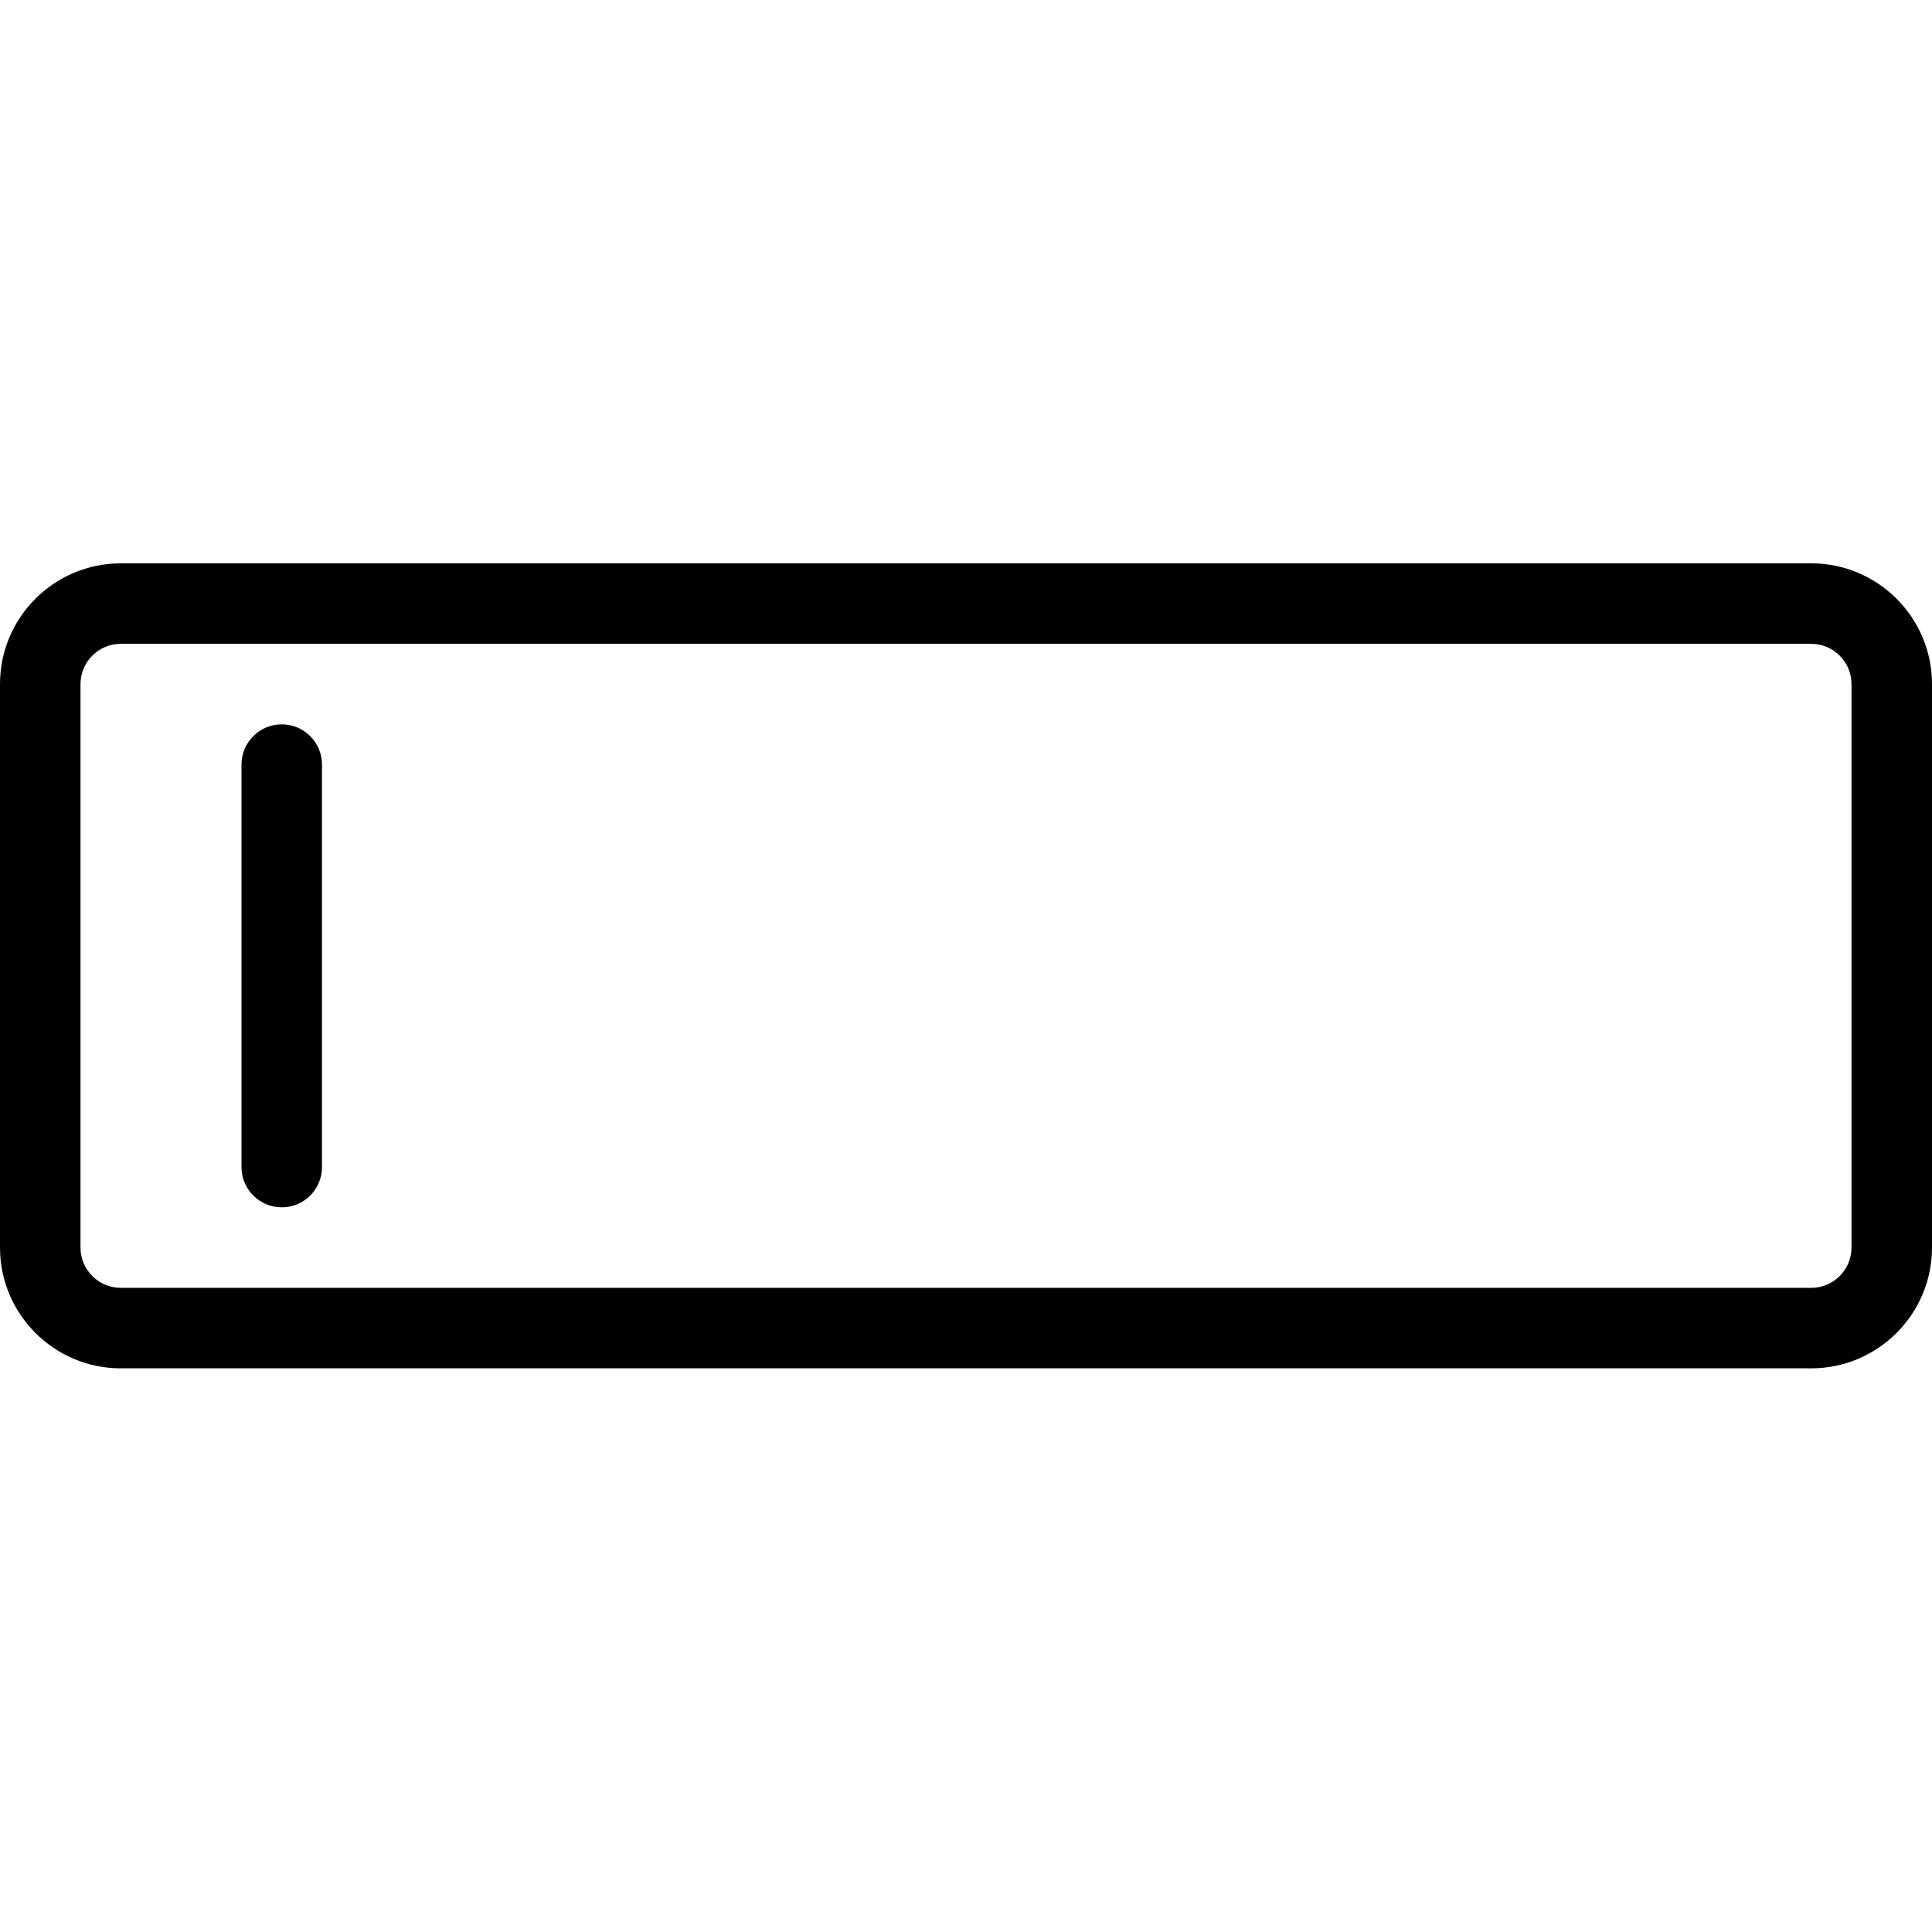 <?xml version="1.0" encoding="utf-8"?>
<!-- Generator: Adobe Illustrator 22.1.0, SVG Export Plug-In . SVG Version: 6.00 Build 0)  -->
<svg version="1.1" id="Layer_1" xmlns="http://www.w3.org/2000/svg" xmlns:xlink="http://www.w3.org/1999/xlink" x="0px" y="0px"
	 viewBox="0 0 24 24" style="enable-background:new 0 0 24 24;" xml:space="preserve">
<g>
	<title>type-cursor-1</title>
	<path d="M1.5,16.998c-0.827,0-1.5-0.673-1.5-1.5v-7c0-0.827,0.673-1.5,1.5-1.5h21c0.827,0,1.5,0.673,1.5,1.5v7
		c0,0.827-0.673,1.5-1.5,1.5H1.5z M1.5,7.998c-0.276,0-0.5,0.224-0.5,0.5v7c0,0.276,0.224,0.5,0.5,0.5h21c0.276,0,0.5-0.224,0.5-0.5
		v-7c0-0.276-0.224-0.5-0.5-0.5H1.5z"/>
	<path d="M3.5,14.998c-0.276,0-0.5-0.224-0.5-0.5v-5c0-0.276,0.224-0.5,0.5-0.5S4,9.222,4,9.498v5C4,14.774,3.776,14.998,3.5,14.998
		z"/>
</g>
</svg>
